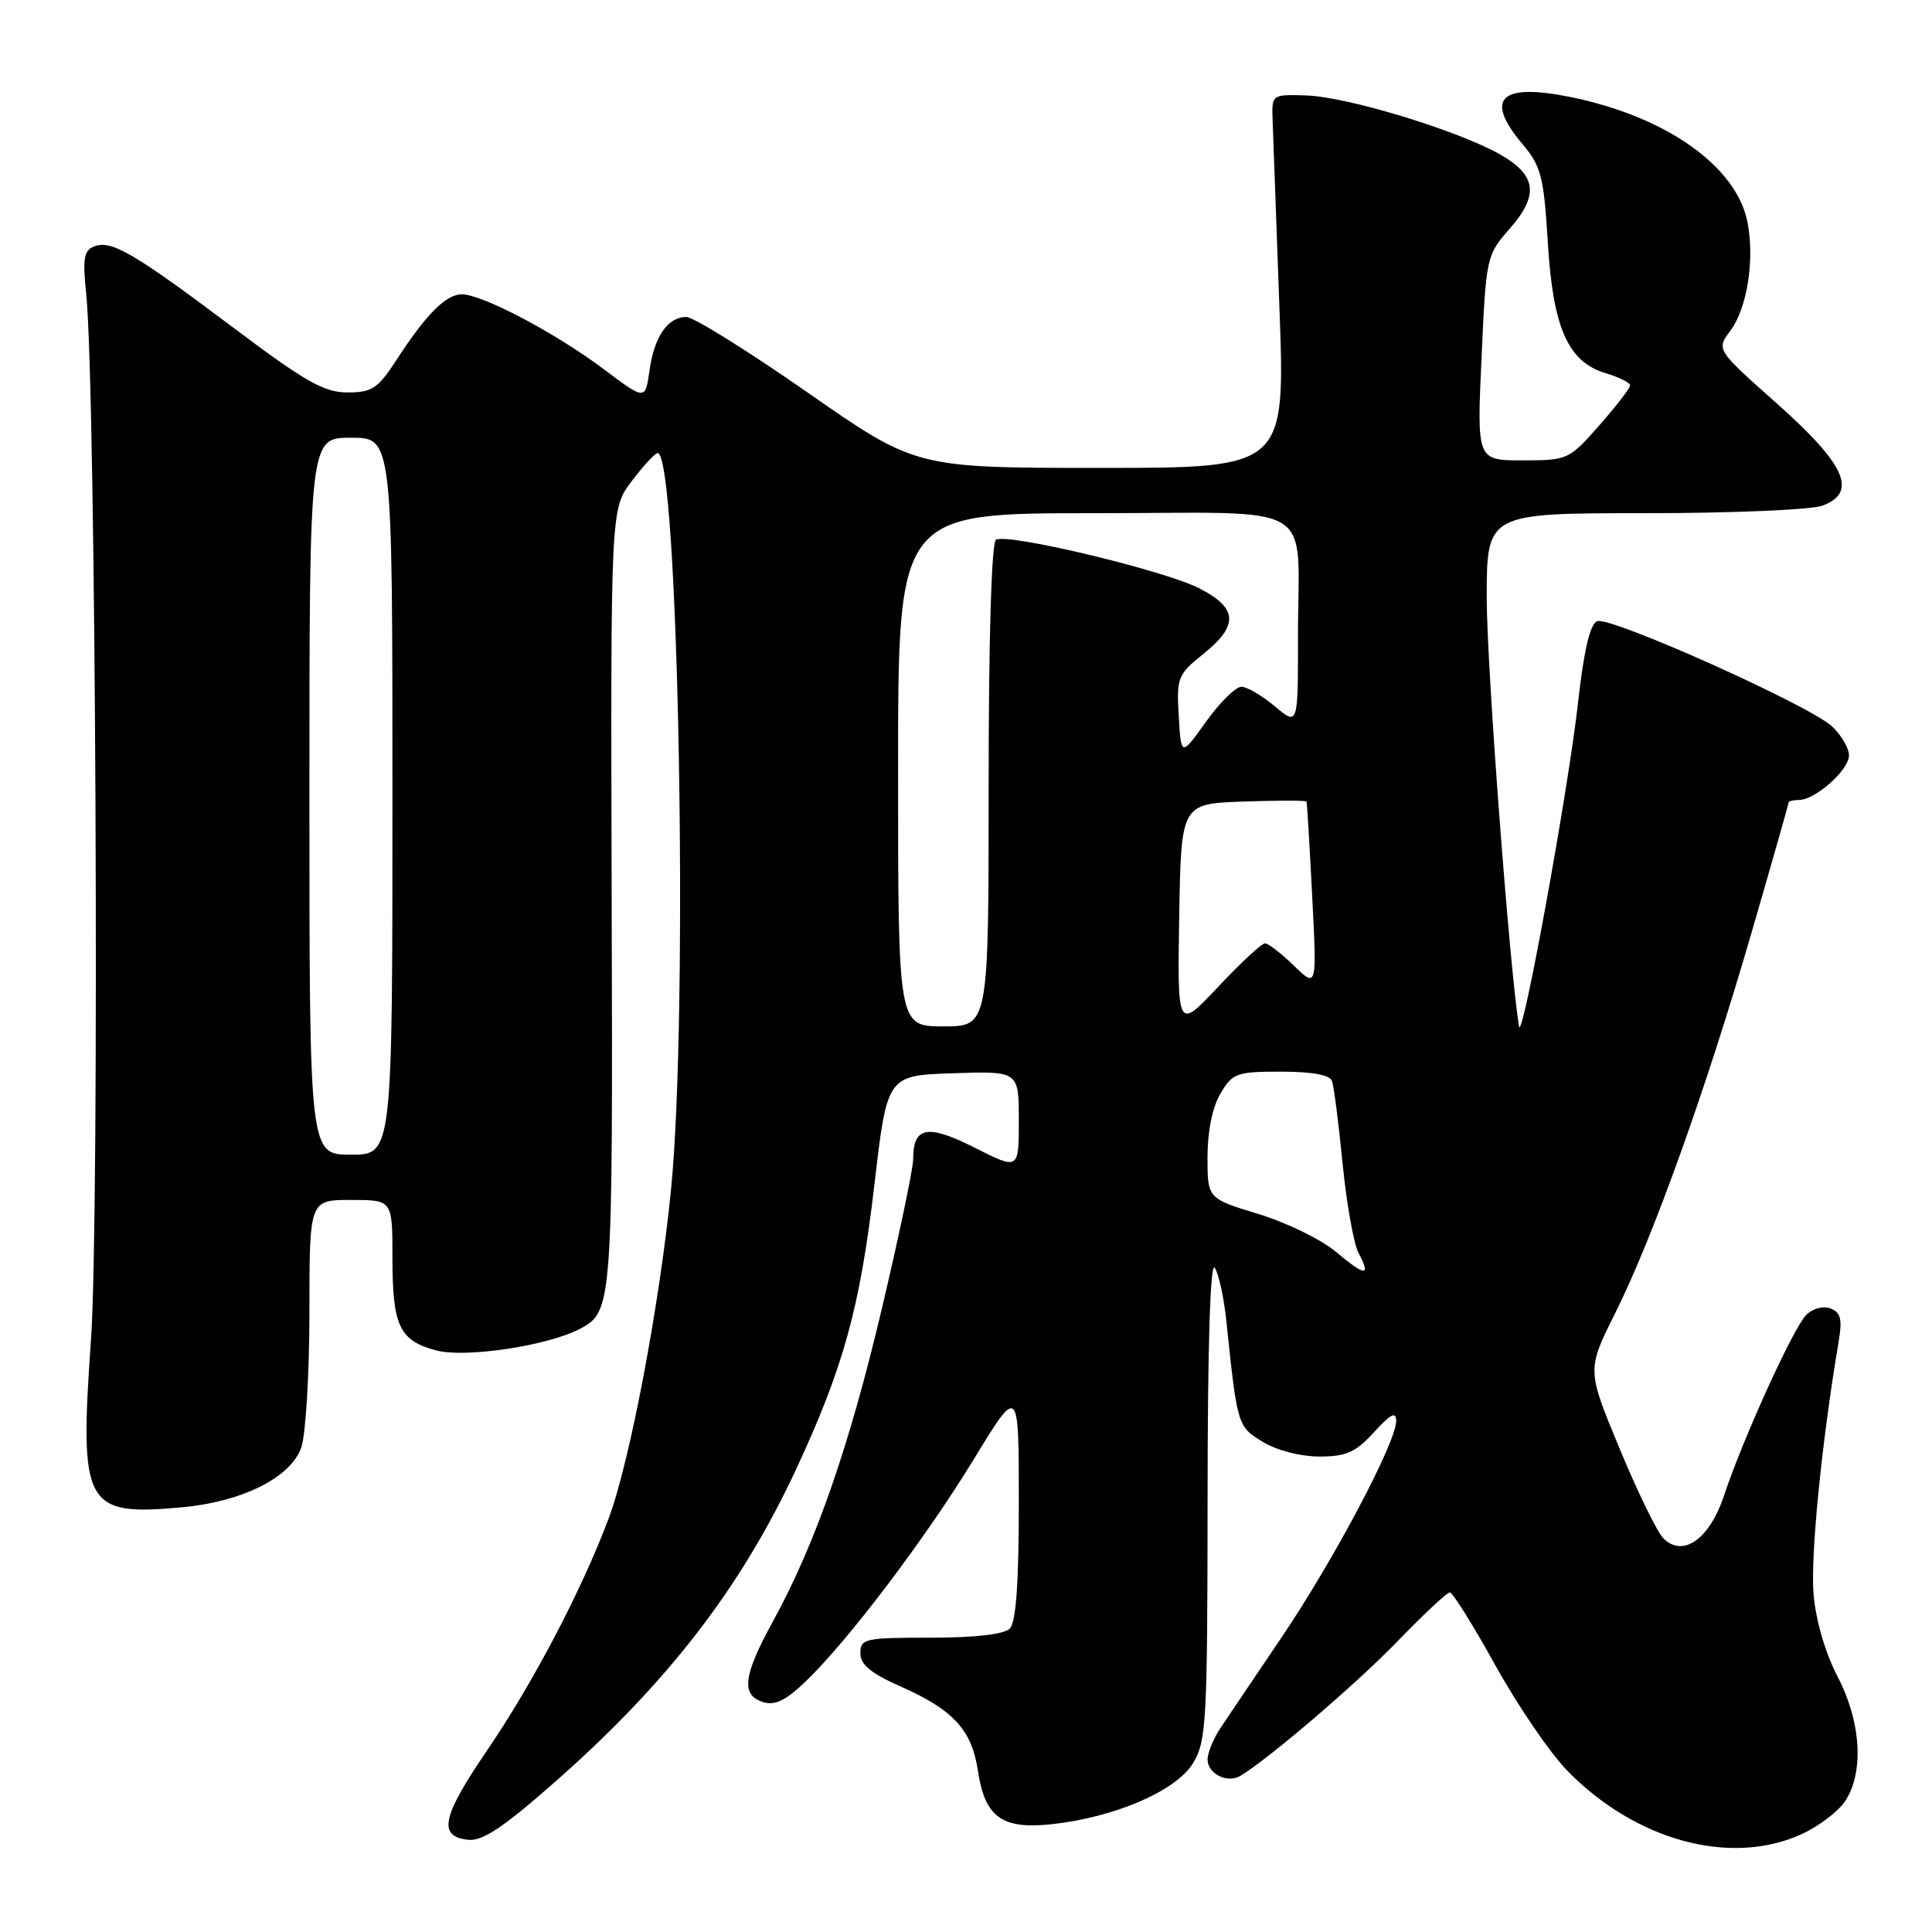 <?xml version="1.0" encoding="UTF-8" standalone="no"?>
<!DOCTYPE svg PUBLIC "-//W3C//DTD SVG 1.1//EN" "http://www.w3.org/Graphics/SVG/1.1/DTD/svg11.dtd" >
<svg xmlns="http://www.w3.org/2000/svg" xmlns:xlink="http://www.w3.org/1999/xlink" version="1.1" viewBox="0 0 256 256">
 <g >
 <path fill="currentColor"
d=" M 238.67 243.06 C 240.97 242.02 243.59 240.03 244.51 238.63 C 247.02 234.80 246.60 228.12 243.49 222.16 C 241.88 219.08 240.61 214.76 240.31 211.27 C 239.87 206.34 241.38 191.10 243.63 177.77 C 244.13 174.80 243.91 173.90 242.55 173.38 C 241.57 173.01 240.20 173.37 239.33 174.24 C 237.63 175.95 230.96 190.59 228.45 198.15 C 226.53 203.94 223.01 206.44 220.41 203.84 C 219.58 203.01 216.96 197.64 214.59 191.91 C 210.27 181.50 210.27 181.50 214.02 174.00 C 219.03 163.97 226.06 144.36 232.07 123.64 C 234.78 114.31 237.00 106.52 237.00 106.33 C 237.00 106.15 237.61 106.00 238.37 106.00 C 240.53 106.00 245.00 102.03 245.00 100.10 C 245.00 99.14 243.99 97.40 242.75 96.25 C 239.73 93.44 213.39 81.64 211.64 82.31 C 210.69 82.67 209.88 86.12 209.09 93.17 C 207.81 104.69 201.67 138.34 201.28 136.00 C 200.05 128.66 197.00 88.20 197.00 79.30 C 197.00 68.00 197.00 68.00 217.93 68.00 C 229.48 68.00 240.05 67.55 241.50 67.00 C 246.18 65.22 244.55 61.57 235.46 53.48 C 227.41 46.33 227.41 46.33 229.28 43.83 C 231.49 40.86 232.51 34.53 231.57 29.54 C 230.18 22.12 220.93 15.51 208.26 12.89 C 198.79 10.94 196.61 13.01 201.75 19.11 C 204.21 22.03 204.56 23.40 205.09 32.06 C 205.77 43.47 207.76 47.96 212.79 49.46 C 214.55 49.98 216.00 50.71 216.00 51.07 C 216.00 51.42 214.16 53.81 211.92 56.36 C 207.90 60.92 207.73 61.00 201.76 61.00 C 195.69 61.00 195.69 61.00 196.31 47.43 C 196.91 34.06 196.96 33.81 200.02 30.33 C 203.99 25.80 203.62 23.18 198.62 20.38 C 192.96 17.22 178.49 12.83 173.13 12.65 C 168.50 12.50 168.50 12.50 168.63 16.00 C 168.70 17.93 169.10 29.06 169.53 40.75 C 170.31 62.00 170.31 62.00 145.83 62.00 C 121.35 62.00 121.35 62.00 107.00 52.00 C 99.11 46.50 91.88 42.00 90.95 42.00 C 88.48 42.00 86.69 44.60 86.06 49.11 C 85.50 53.05 85.50 53.05 80.00 48.92 C 73.66 44.15 63.91 39.00 61.20 39.00 C 59.09 39.00 56.47 41.63 52.50 47.75 C 50.07 51.49 49.29 52.00 46.04 52.00 C 42.95 52.00 40.46 50.59 30.92 43.42 C 17.75 33.52 14.76 31.77 12.48 32.65 C 11.12 33.17 10.93 34.25 11.42 38.89 C 12.70 51.14 13.21 161.18 12.06 177.46 C 10.50 199.60 11.20 200.89 24.07 199.73 C 32.10 199.00 38.53 195.78 39.92 191.80 C 40.51 190.10 41.00 182.02 41.00 173.85 C 41.00 159.00 41.00 159.00 46.50 159.00 C 52.00 159.00 52.00 159.00 52.00 166.57 C 52.00 175.69 52.90 177.63 57.77 178.93 C 61.66 179.98 72.68 178.31 76.92 176.04 C 81.14 173.78 81.21 172.91 81.05 119.10 C 80.91 67.44 80.91 67.44 83.70 63.76 C 85.24 61.73 86.78 60.06 87.13 60.04 C 89.90 59.88 91.26 133.87 88.92 157.58 C 87.41 172.84 83.44 193.80 80.64 201.23 C 77.03 210.82 70.66 222.95 64.48 232.03 C 58.54 240.75 58.00 243.33 62.01 243.78 C 63.91 244.00 66.65 242.18 73.50 236.15 C 88.44 223.00 98.12 210.47 105.44 194.79 C 111.75 181.26 113.96 173.27 115.86 157.00 C 117.55 142.50 117.55 142.50 126.28 142.21 C 135.00 141.92 135.00 141.92 135.00 148.48 C 135.00 155.03 135.00 155.03 129.14 152.07 C 122.87 148.91 121.00 149.26 121.00 153.60 C 121.00 154.81 119.16 163.61 116.91 173.15 C 112.57 191.59 108.07 204.54 102.45 214.78 C 98.47 222.03 98.15 224.60 101.10 225.53 C 102.66 226.03 104.10 225.34 106.70 222.85 C 112.32 217.48 122.65 203.84 129.06 193.31 C 135.00 183.58 135.00 183.58 135.00 199.09 C 135.00 209.82 134.63 214.97 133.80 215.80 C 133.04 216.56 129.20 217.00 123.30 217.00 C 114.58 217.00 114.00 217.13 114.00 219.06 C 114.00 220.58 115.40 221.73 119.41 223.50 C 126.32 226.56 128.76 229.23 129.57 234.59 C 130.49 240.76 132.73 242.41 139.24 241.73 C 147.61 240.85 155.83 237.32 158.07 233.65 C 159.86 230.72 159.99 228.28 160.01 198.50 C 160.02 178.06 160.37 167.04 160.97 167.99 C 161.49 168.81 162.18 171.96 162.49 174.99 C 163.96 188.98 163.97 189.01 167.32 191.05 C 169.16 192.18 172.31 192.99 174.81 193.00 C 178.38 193.00 179.61 192.45 182.06 189.78 C 184.29 187.33 185.00 186.98 185.00 188.30 C 185.00 191.11 176.73 206.73 169.85 216.91 C 166.36 222.08 162.71 227.48 161.76 228.91 C 160.80 230.33 160.01 232.24 160.01 233.14 C 160.00 235.03 162.62 236.34 164.34 235.32 C 168.07 233.09 179.68 223.16 185.11 217.55 C 188.59 213.95 191.74 211.00 192.11 211.00 C 192.48 211.00 195.20 215.35 198.14 220.66 C 201.09 225.98 205.36 232.24 207.63 234.58 C 216.67 243.88 229.28 247.32 238.67 243.06 Z  M 177.00 165.86 C 175.07 164.24 170.46 161.99 166.75 160.86 C 160.00 158.81 160.00 158.81 160.00 153.31 C 160.00 149.91 160.65 146.70 161.72 144.90 C 163.32 142.19 163.84 142.00 169.75 142.00 C 173.90 142.00 176.21 142.43 176.50 143.25 C 176.75 143.94 177.38 148.86 177.90 154.18 C 178.43 159.51 179.38 164.83 180.01 166.02 C 181.71 169.20 180.92 169.15 177.00 165.86 Z  M 41.00 105.50 C 41.00 58.00 41.00 58.00 46.50 58.00 C 52.00 58.00 52.00 58.00 52.00 105.50 C 52.00 153.00 52.00 153.00 46.50 153.00 C 41.00 153.00 41.00 153.00 41.00 105.50 Z  M 119.00 102.00 C 119.00 68.00 119.00 68.00 144.88 68.00 C 175.22 68.00 171.97 66.04 171.99 84.34 C 172.00 96.18 172.00 96.18 168.92 93.59 C 167.23 92.17 165.23 91.00 164.49 91.00 C 163.74 91.00 161.63 93.08 159.81 95.62 C 156.50 100.25 156.50 100.25 156.19 94.88 C 155.89 89.78 156.05 89.38 159.44 86.66 C 164.17 82.86 164.03 80.56 158.88 77.94 C 154.21 75.56 133.45 70.60 131.97 71.52 C 131.38 71.89 131.00 84.53 131.00 104.06 C 131.00 136.00 131.00 136.00 125.00 136.00 C 119.00 136.00 119.00 136.00 119.00 102.00 Z  M 156.25 121.50 C 156.50 106.50 156.50 106.50 164.75 106.21 C 169.29 106.05 173.06 106.05 173.12 106.21 C 173.19 106.37 173.53 111.99 173.87 118.71 C 174.50 130.91 174.50 130.91 171.45 127.96 C 169.78 126.33 168.05 125.00 167.62 125.00 C 167.18 125.00 164.39 127.59 161.42 130.75 C 156.01 136.50 156.01 136.50 156.25 121.50 Z "/>
</g>
</svg>